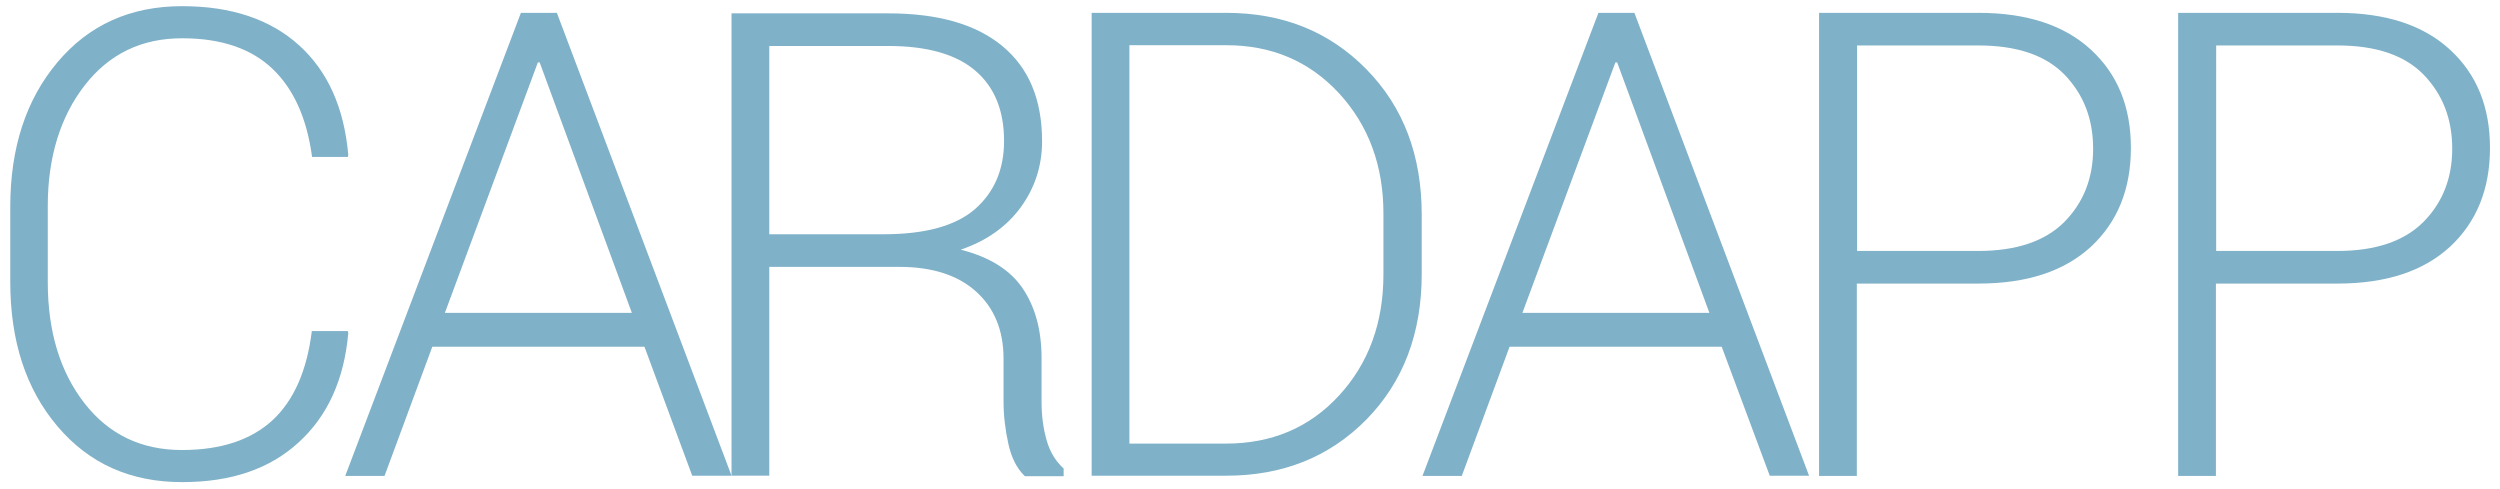 <?xml version="1.0" encoding="utf-8"?>
<!-- Generator: Adobe Illustrator 21.1.0, SVG Export Plug-In . SVG Version: 6.00 Build 0)  -->
<svg version="1.1" id="Layer_1" xmlns="http://www.w3.org/2000/svg" xmlns:xlink="http://www.w3.org/1999/xlink" x="0px" y="0px"
	 viewBox="0 0 973.3 190.3" style="enable-background:new 0 0 973.3 190.3;" xml:space="preserve">
<style type="text/css">
	.st0{fill:#7FB1C8;}
</style>
<g>
	<path class="st0" d="M135.4,128.9l0.2,0.7c-1.6,18.1-8,32.3-19.3,42.6c-11.3,10.4-26.4,15.5-45.4,15.5c-20.1,0-36.2-7.2-48.5-21.7
		c-12.3-14.5-18.4-33.2-18.4-56.3V80.5c0-22.9,6.1-41.7,18.4-56.3C34.6,9.7,50.8,2.4,70.9,2.4c19.1,0,34.3,5.1,45.5,15.2
		c11.2,10.1,17.6,24.4,19.2,42.8l-0.2,0.7h-13.9c-2-14.9-7.1-26.4-15.4-34.3c-8.3-7.9-20-11.9-35.2-11.9c-15.8,0-28.4,6.1-37.9,18.3
		S18.6,61.2,18.6,80.2v29.6c0,19.3,4.8,35,14.3,47.2c9.5,12.2,22.2,18.2,37.9,18.2c15.2,0,26.9-3.9,35.3-11.6
		c8.3-7.7,13.4-19.3,15.3-34.7H135.4z"/>
	<path class="st0" d="M250.9,135h-82.6l-18.6,50.3h-15.3L202.8,5h14l68,180.2h-15.3L250.9,135z M173.2,121.8H246l-35.9-97.5h-0.7
		L173.2,121.8z"/>
	<path class="st0" d="M299.5,103.8v81.4h-14.7V5.2h61c19.3,0,34.1,4.2,44.4,12.7c10.3,8.5,15.5,20.8,15.5,37.1
		c0,9.6-2.8,18.1-8.3,25.7c-5.5,7.5-13.3,13.1-23.4,16.5c11.1,2.8,19.2,7.8,24.1,15c4.9,7.2,7.4,16.3,7.4,27.2v17
		c0,5.6,0.7,10.6,2,15.1c1.3,4.5,3.5,8.1,6.6,10.9v3h-15.1c-3.1-3-5.2-7.1-6.4-12.5c-1.2-5.4-1.9-10.9-1.9-16.7v-16.5
		c0-11.1-3.6-19.8-10.7-26.2c-7.1-6.4-17.1-9.6-29.9-9.6H299.5z M299.5,91.2H344c16.3,0,28.1-3.3,35.6-9.8
		c7.5-6.6,11.3-15.4,11.3-26.5c0-11.9-3.7-21-11.2-27.4c-7.5-6.4-18.8-9.6-33.9-9.6h-46.3V91.2z"/>
	<path class="st0" d="M425,185.3V5h52.4c22,0,40.2,7.3,54.6,22c14.4,14.7,21.5,33.5,21.5,56.6v23.1c0,23.1-7.2,42-21.5,56.6
		c-14.4,14.6-32.6,21.9-54.6,21.9H425z M439.7,17.7v155h37.6c17.8,0,32.5-6.2,44-18.7c11.5-12.5,17.3-28.2,17.3-47.2V83.2
		c0-18.8-5.8-34.4-17.3-46.9c-11.6-12.5-26.2-18.7-43.9-18.7H439.7z"/>
	<path class="st0" d="M670.3,135h-82.6l-18.6,50.3h-15.3L622.3,5h14l68,180.2h-15.3L670.3,135z M592.7,121.8h72.8l-35.9-97.5h-0.7
		L592.7,121.8z"/>
	<path class="st0" d="M722.9,110.4v74.9h-14.7V5h62c18.9,0,33.5,4.8,43.9,14.4c10.4,9.6,15.5,22.3,15.5,38.2
		c0,16-5.2,28.8-15.5,38.4c-10.4,9.6-25,14.4-43.9,14.4H722.9z M722.9,97.7h47.3c14.9,0,26-3.8,33.5-11.3
		c7.5-7.6,11.2-17.1,11.2-28.5c0-11.6-3.7-21.1-11.1-28.8c-7.4-7.6-18.6-11.4-33.5-11.4h-47.3V97.7z"/>
	<path class="st0" d="M862.7,110.4v74.9H848V5h62c18.9,0,33.5,4.8,43.9,14.4c10.4,9.6,15.5,22.3,15.5,38.2c0,16-5.2,28.8-15.5,38.4
		c-10.4,9.6-25,14.4-43.9,14.4H862.7z M862.7,97.7H910c14.9,0,26-3.8,33.5-11.3c7.5-7.6,11.2-17.1,11.2-28.5
		c0-11.6-3.7-21.1-11.1-28.8c-7.4-7.6-18.6-11.4-33.5-11.4h-47.3V97.7z"/>
</g>
</svg>
